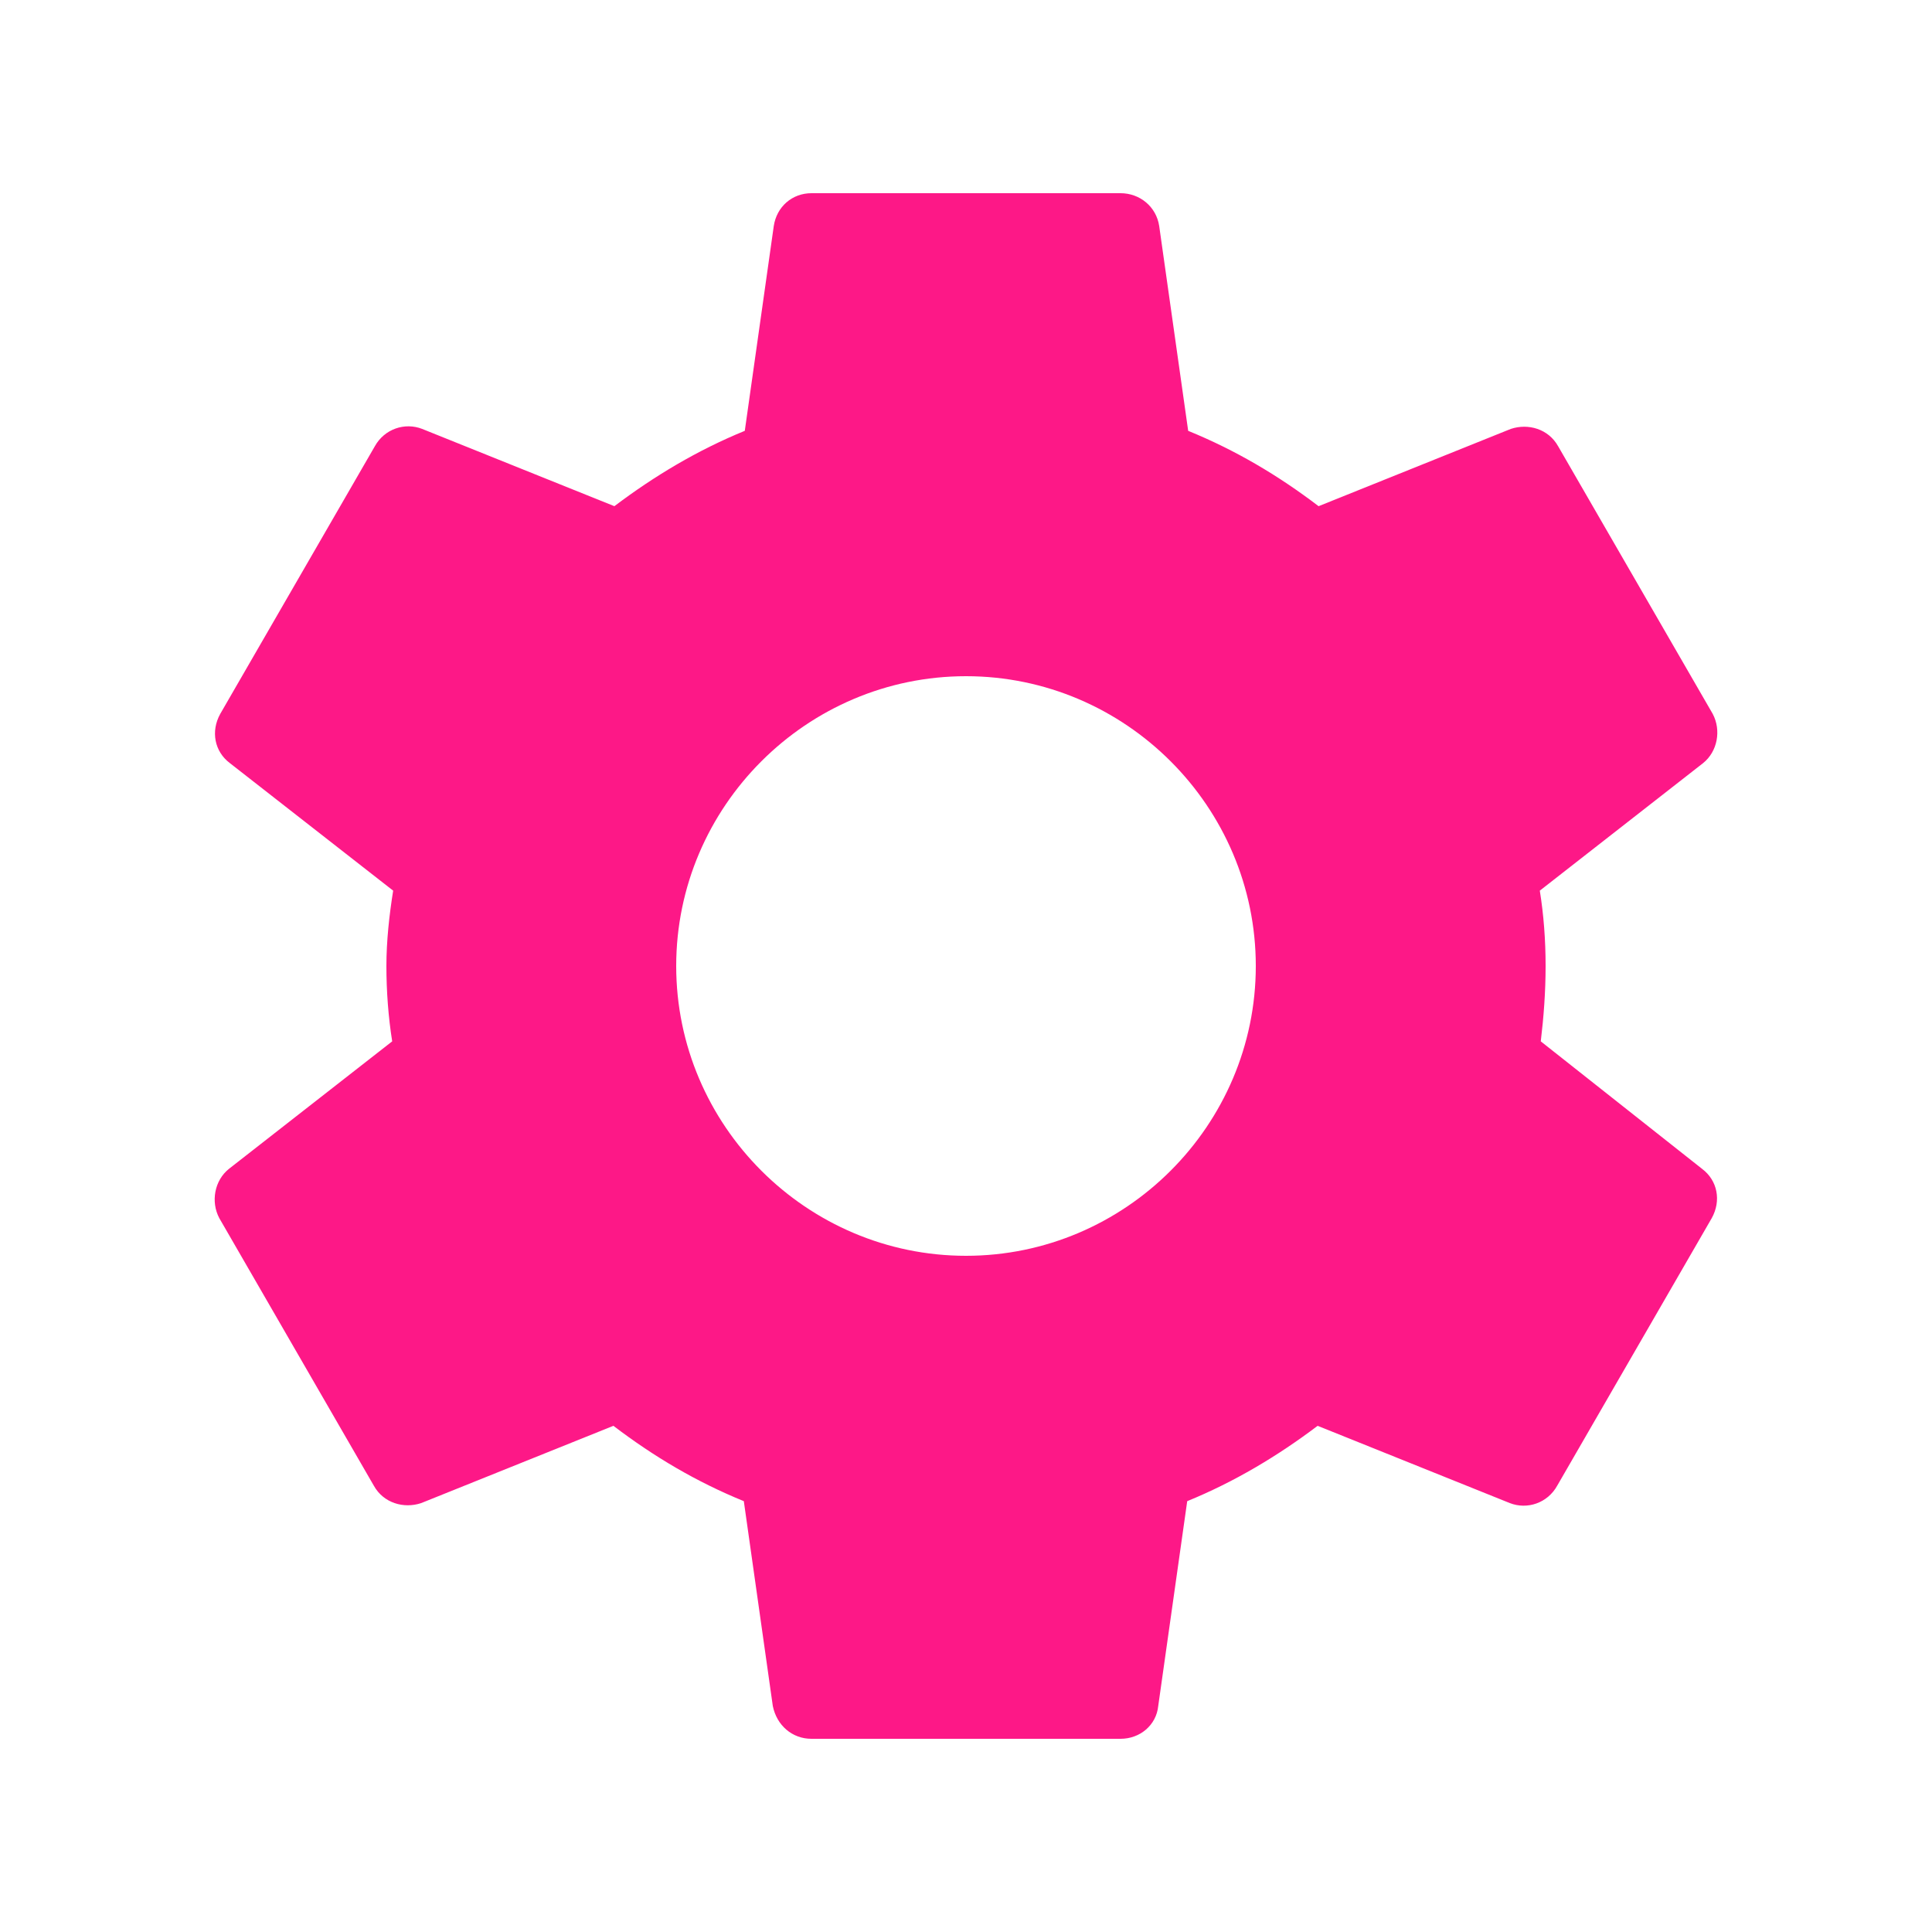 <svg width="32" height="32" viewBox="0 0 32 32" fill="none" xmlns="http://www.w3.org/2000/svg">
<path d="M25.52 17.248C25.568 16.848 25.6 16.432 25.6 16C25.6 15.568 25.568 15.152 25.504 14.752L28.208 12.64C28.448 12.448 28.512 12.096 28.368 11.824L25.808 7.392C25.648 7.104 25.312 7.008 25.024 7.104L21.84 8.384C21.168 7.872 20.464 7.456 19.68 7.136L19.2 3.744C19.152 3.424 18.88 3.2 18.56 3.2H13.44C13.12 3.2 12.864 3.424 12.816 3.744L12.336 7.136C11.552 7.456 10.832 7.888 10.176 8.384L6.992 7.104C6.704 6.992 6.368 7.104 6.208 7.392L3.648 11.824C3.488 12.112 3.552 12.448 3.808 12.64L6.512 14.752C6.448 15.152 6.4 15.584 6.4 16C6.4 16.416 6.432 16.848 6.496 17.248L3.792 19.36C3.552 19.552 3.488 19.904 3.632 20.176L6.192 24.608C6.352 24.896 6.688 24.992 6.976 24.896L10.16 23.616C10.832 24.128 11.536 24.544 12.32 24.864L12.8 28.256C12.864 28.576 13.12 28.8 13.44 28.8H18.56C18.88 28.8 19.152 28.576 19.184 28.256L19.664 24.864C20.448 24.544 21.168 24.112 21.824 23.616L25.008 24.896C25.296 25.008 25.632 24.896 25.792 24.608L28.352 20.176C28.512 19.888 28.448 19.552 28.192 19.36L25.52 17.248V17.248ZM16 20.8C13.36 20.8 11.2 18.64 11.2 16C11.2 13.36 13.36 11.2 16 11.2C18.64 11.2 20.8 13.36 20.8 16C20.8 18.64 18.64 20.8 16 20.8Z" fill="#FD1887"/>
</svg>
